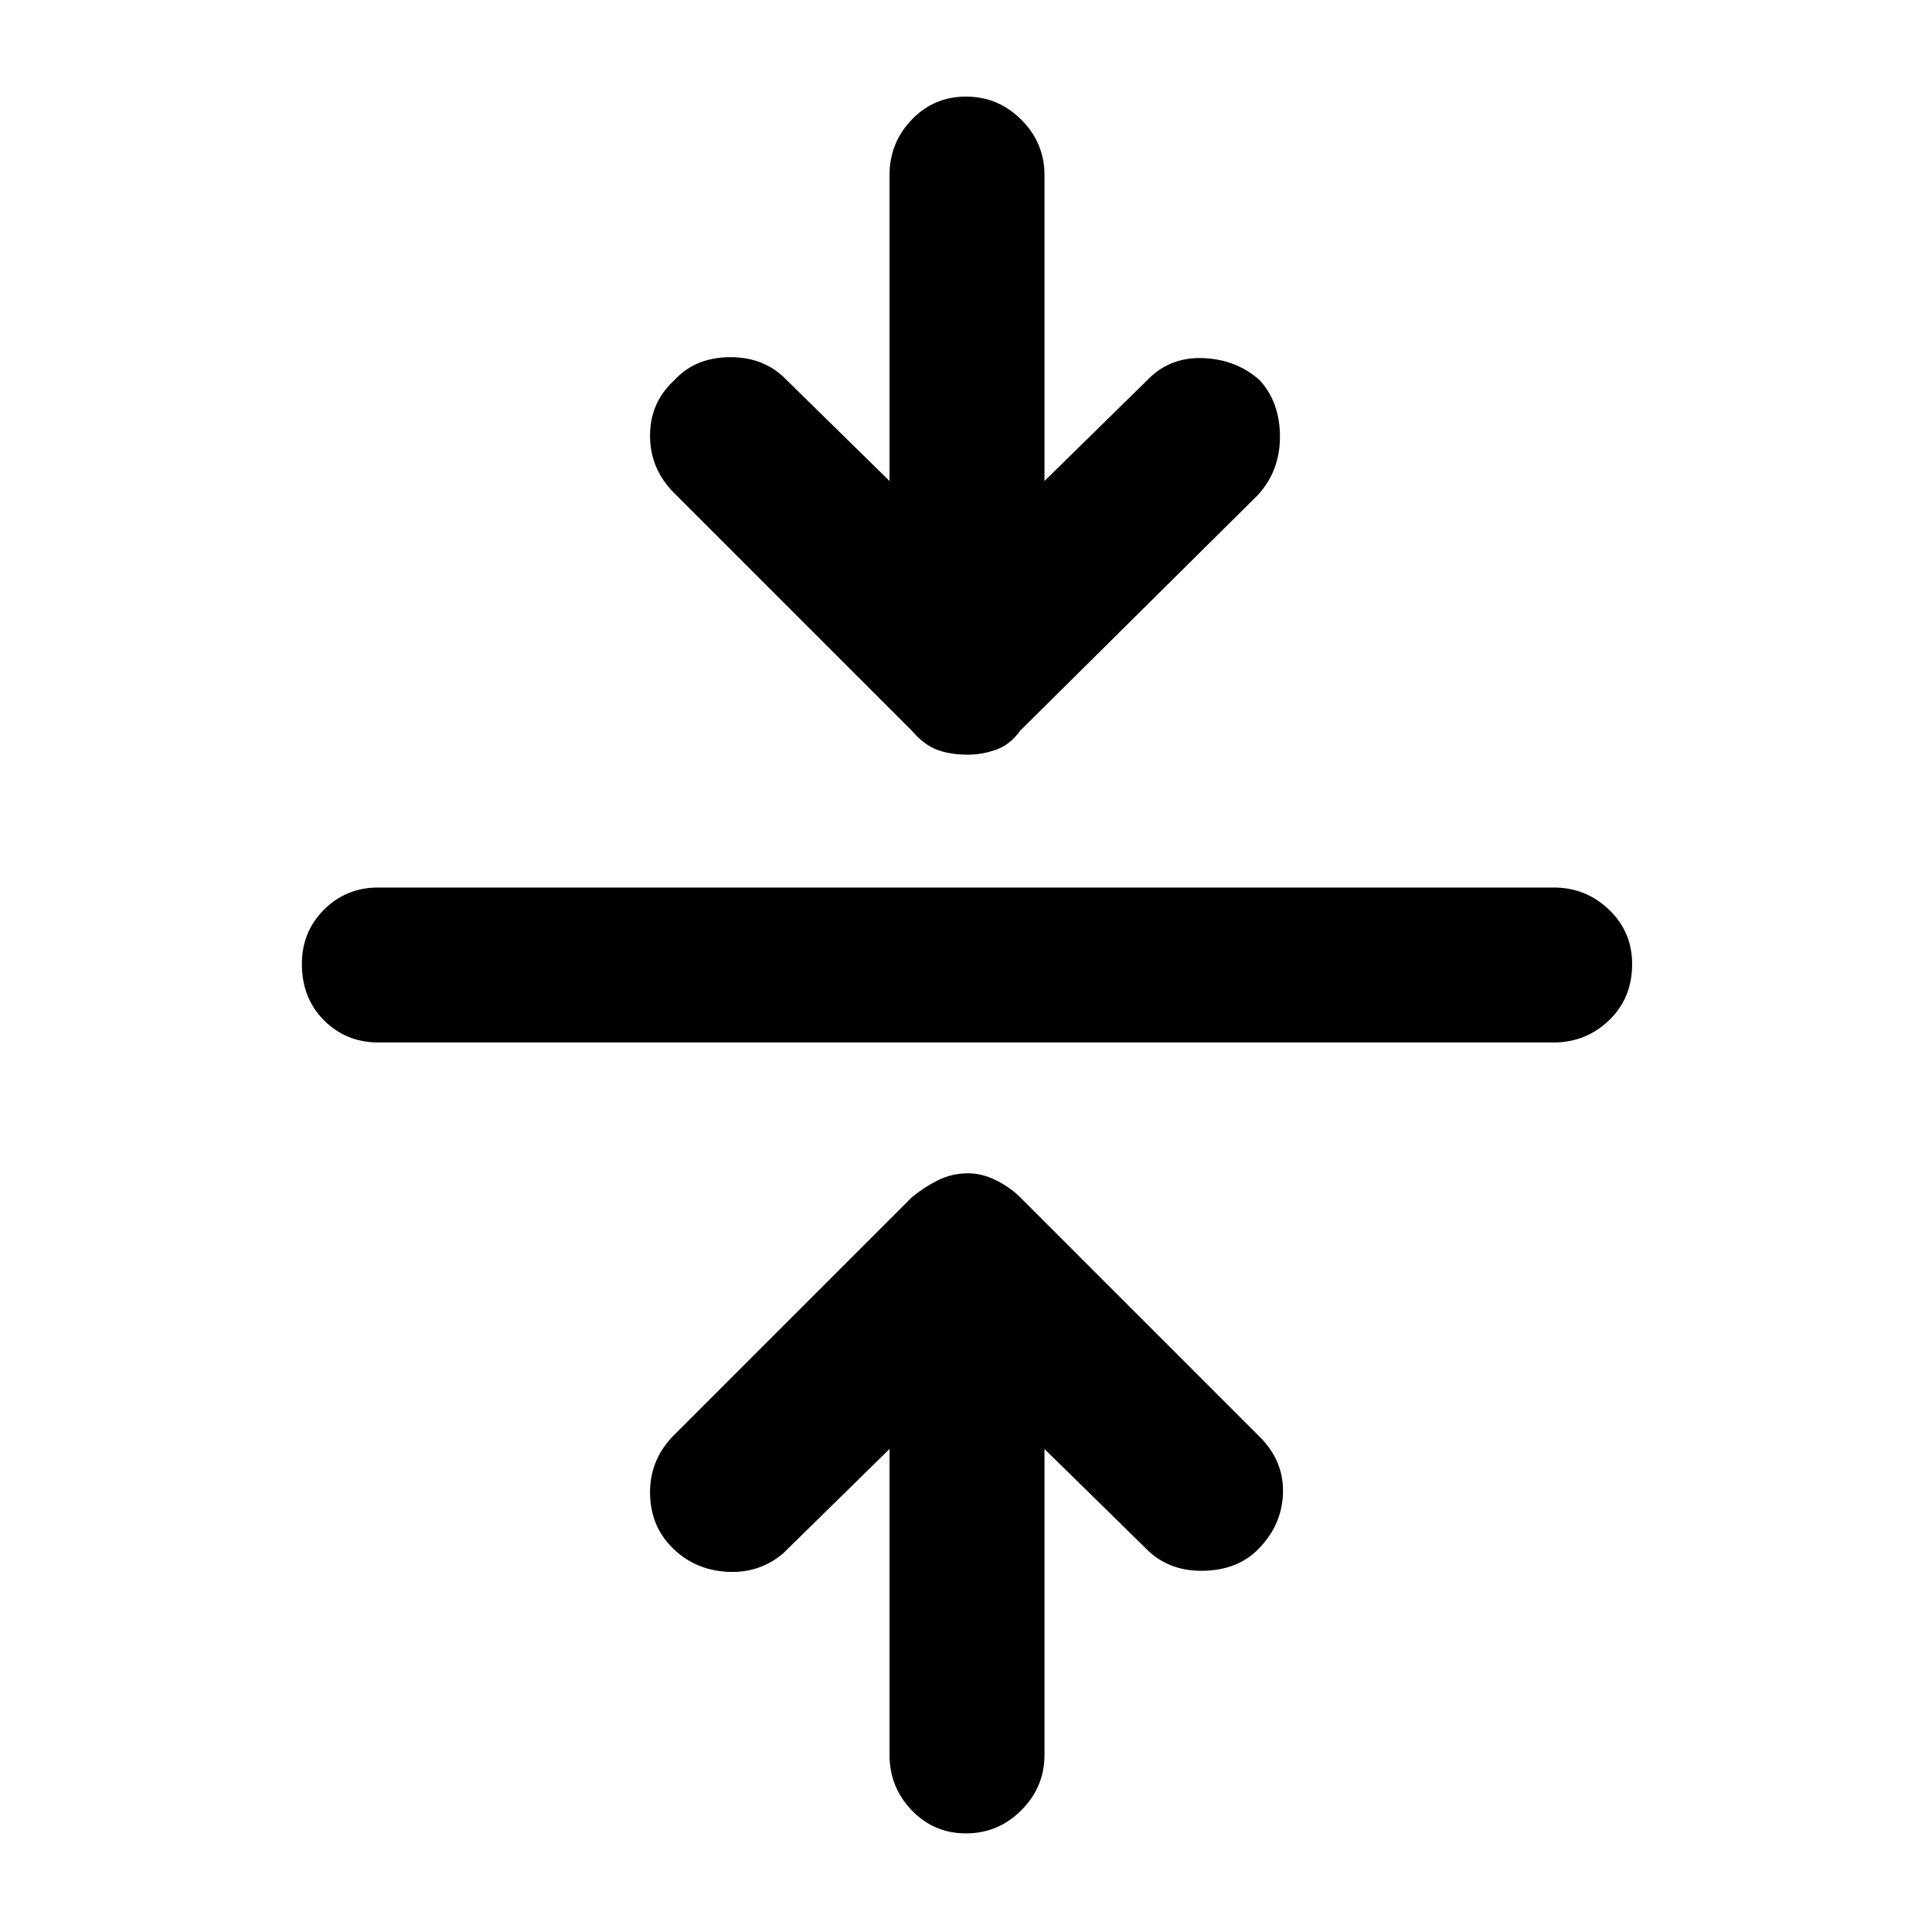 <svg xmlns="http://www.w3.org/2000/svg" height="48" width="48"><path d="M24 45.55Q23.2 45.55 22.65 44.975Q22.1 44.4 22.1 43.6V36L19.45 38.6Q18.85 39.1 18.05 39.05Q17.25 39 16.7 38.45Q16.15 37.9 16.15 37.075Q16.15 36.25 16.75 35.65L22.65 29.75Q22.95 29.5 23.3 29.325Q23.65 29.15 24.05 29.15Q24.4 29.15 24.75 29.325Q25.1 29.5 25.35 29.75L31.3 35.7Q31.9 36.3 31.875 37.1Q31.85 37.9 31.25 38.5Q30.75 39 29.925 39.025Q29.1 39.05 28.55 38.55L25.95 36V43.6Q25.95 44.4 25.375 44.975Q24.8 45.55 24 45.55ZM9.4 25.9Q8.6 25.9 8.05 25.35Q7.5 24.8 7.5 23.95Q7.5 23.15 8.05 22.6Q8.6 22.05 9.4 22.05H38.6Q39.4 22.05 39.975 22.6Q40.55 23.15 40.55 23.95Q40.55 24.8 39.975 25.35Q39.4 25.9 38.6 25.9ZM24.05 18.75Q23.6 18.75 23.275 18.625Q22.95 18.5 22.65 18.15L16.75 12.25Q16.15 11.65 16.15 10.825Q16.15 10 16.75 9.45Q17.25 8.9 18.075 8.875Q18.9 8.85 19.45 9.35L22.1 11.95V4.35Q22.1 3.55 22.65 2.975Q23.2 2.4 24 2.4Q24.8 2.4 25.375 2.975Q25.95 3.55 25.95 4.35V11.95L28.6 9.35Q29.15 8.85 29.95 8.9Q30.75 8.95 31.3 9.45Q31.8 10 31.8 10.85Q31.8 11.7 31.25 12.3L25.35 18.15Q25.1 18.5 24.75 18.625Q24.4 18.75 24.05 18.75Z"/></svg>